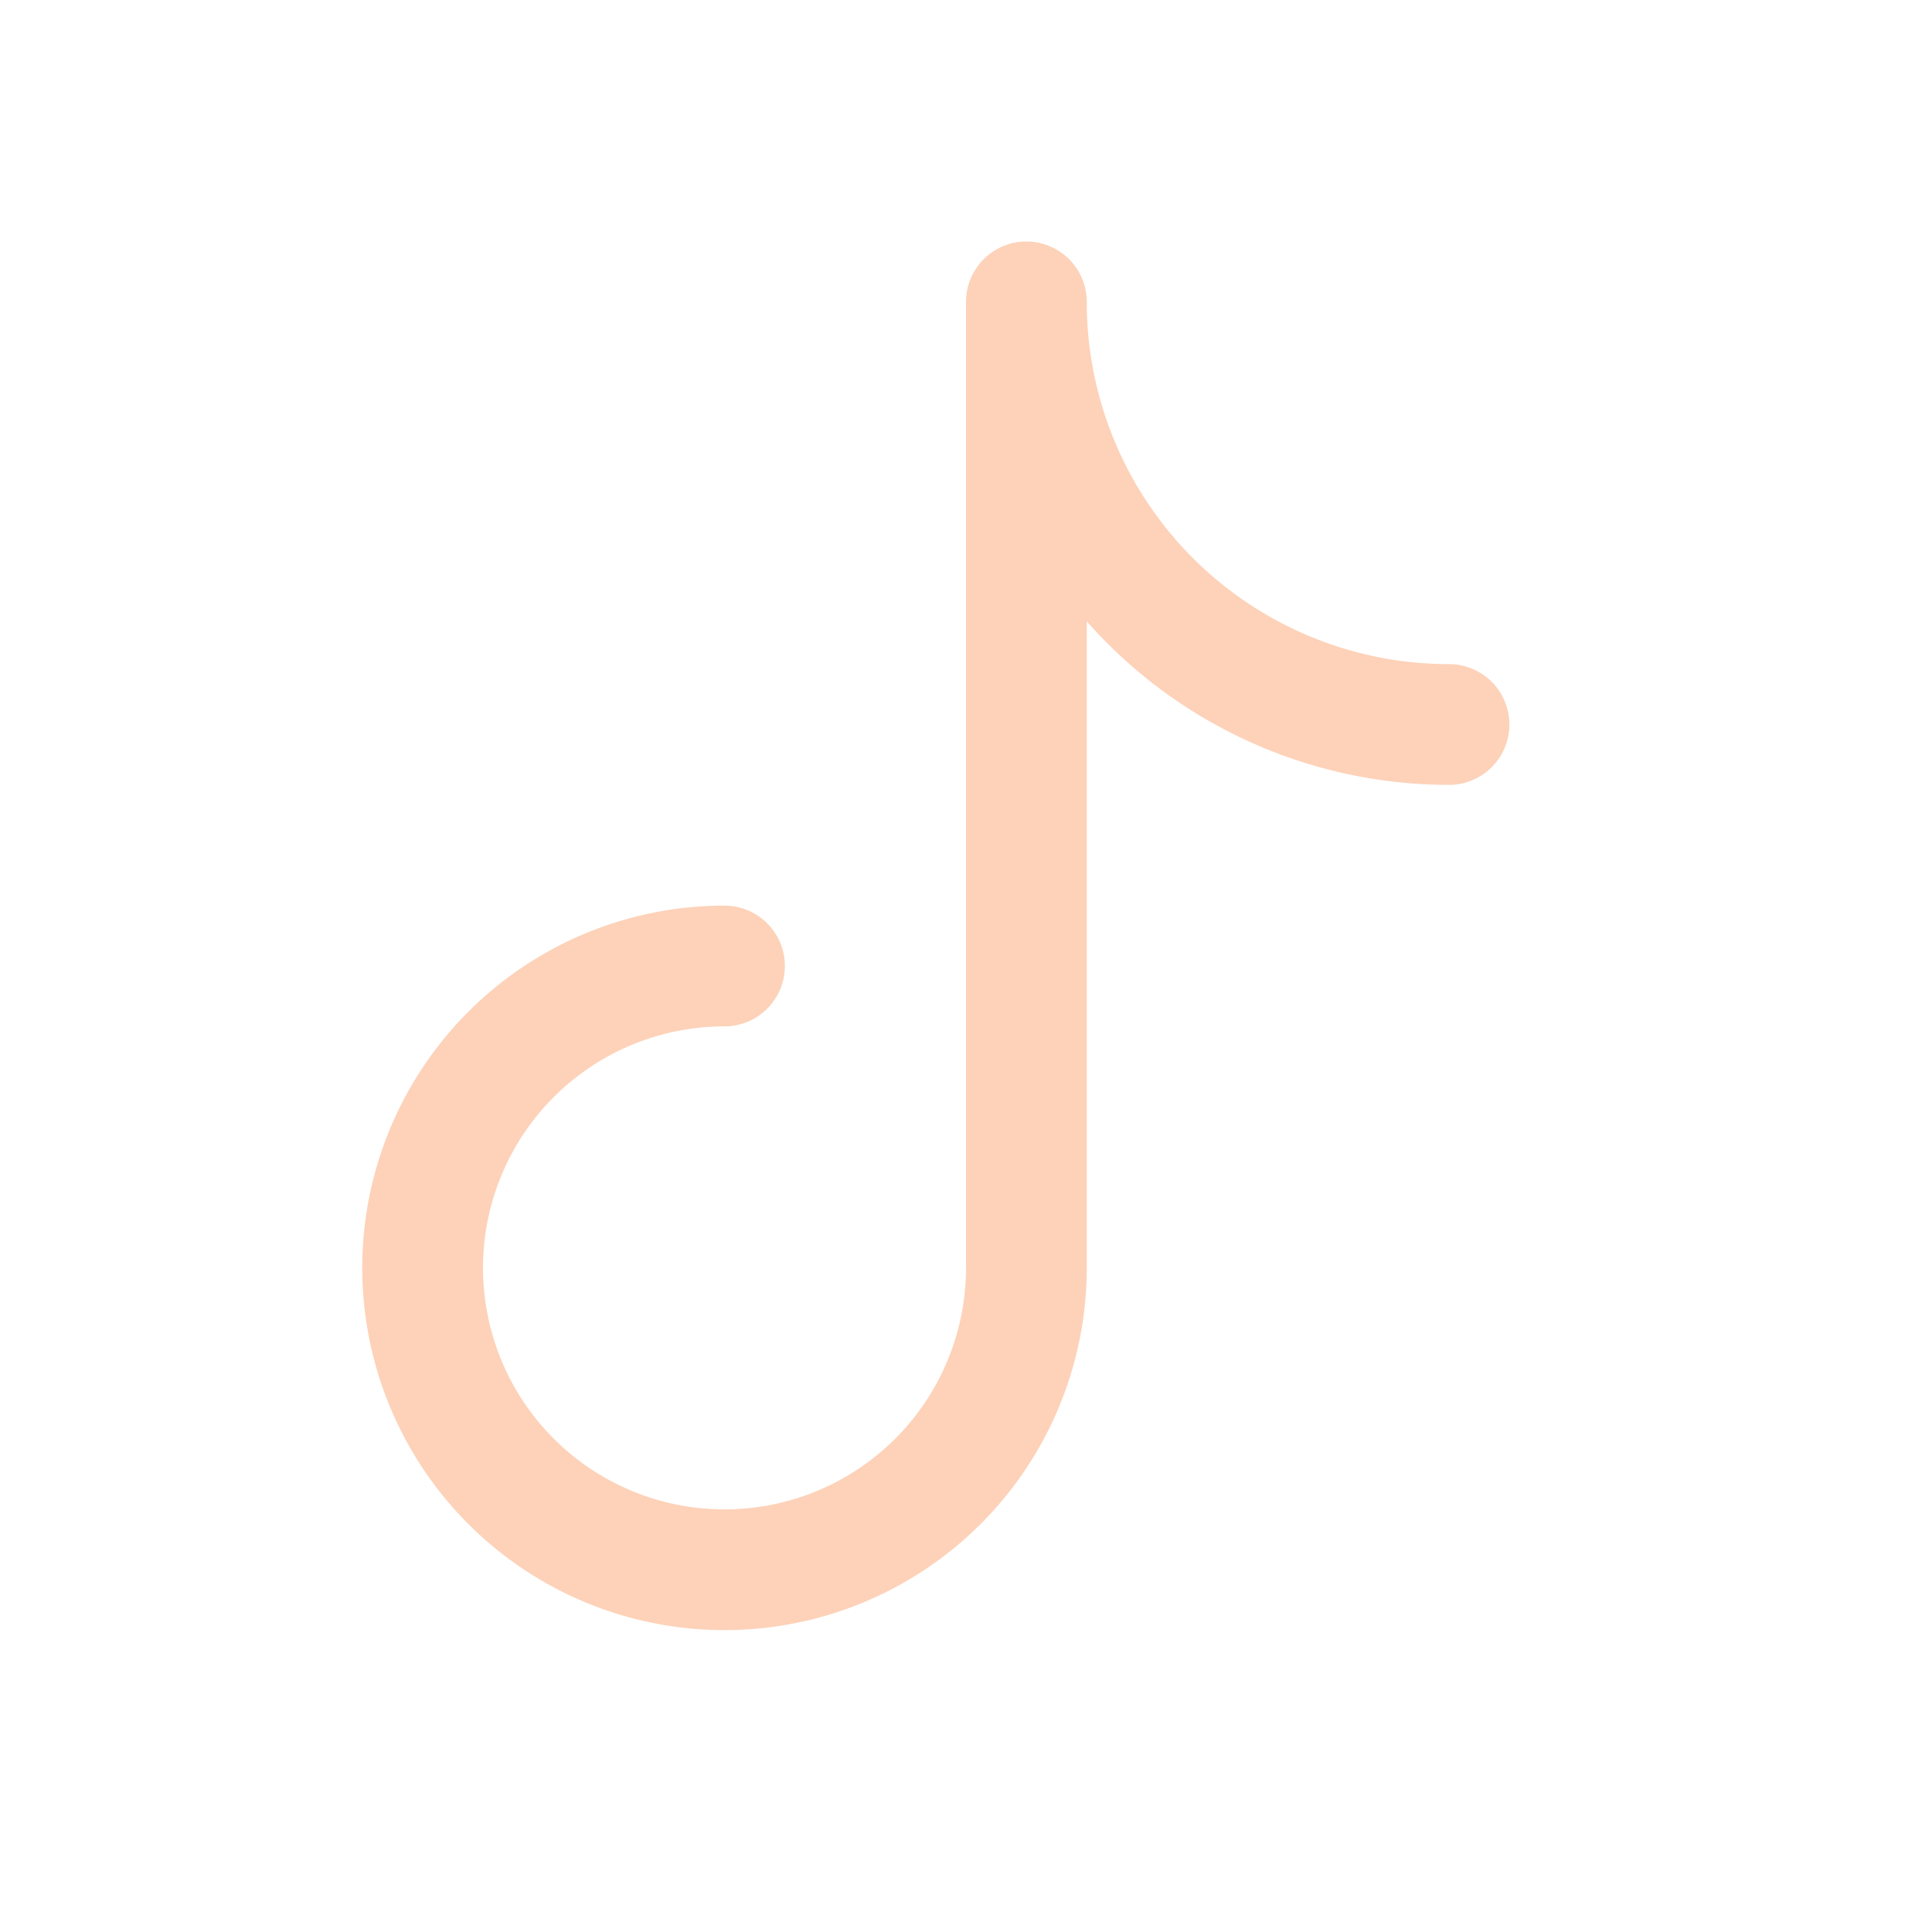 <svg xmlns="http://www.w3.org/2000/svg" fill="none" viewBox="0 0 32 32">
  <g clip-path="url(#a)">
    <path stroke="#fdd2b9" stroke-linecap="round" stroke-linejoin="round" stroke-width="2"
      d="M12 16a5 5 0 1 0 5 5V5a7 7 0 0 0 7 7" />
  </g>
  <defs>
    <clipPath id="a">
      <path fill="#fff" d="M0 0h32v32H0z" />
    </clipPath>
  </defs>
</svg>